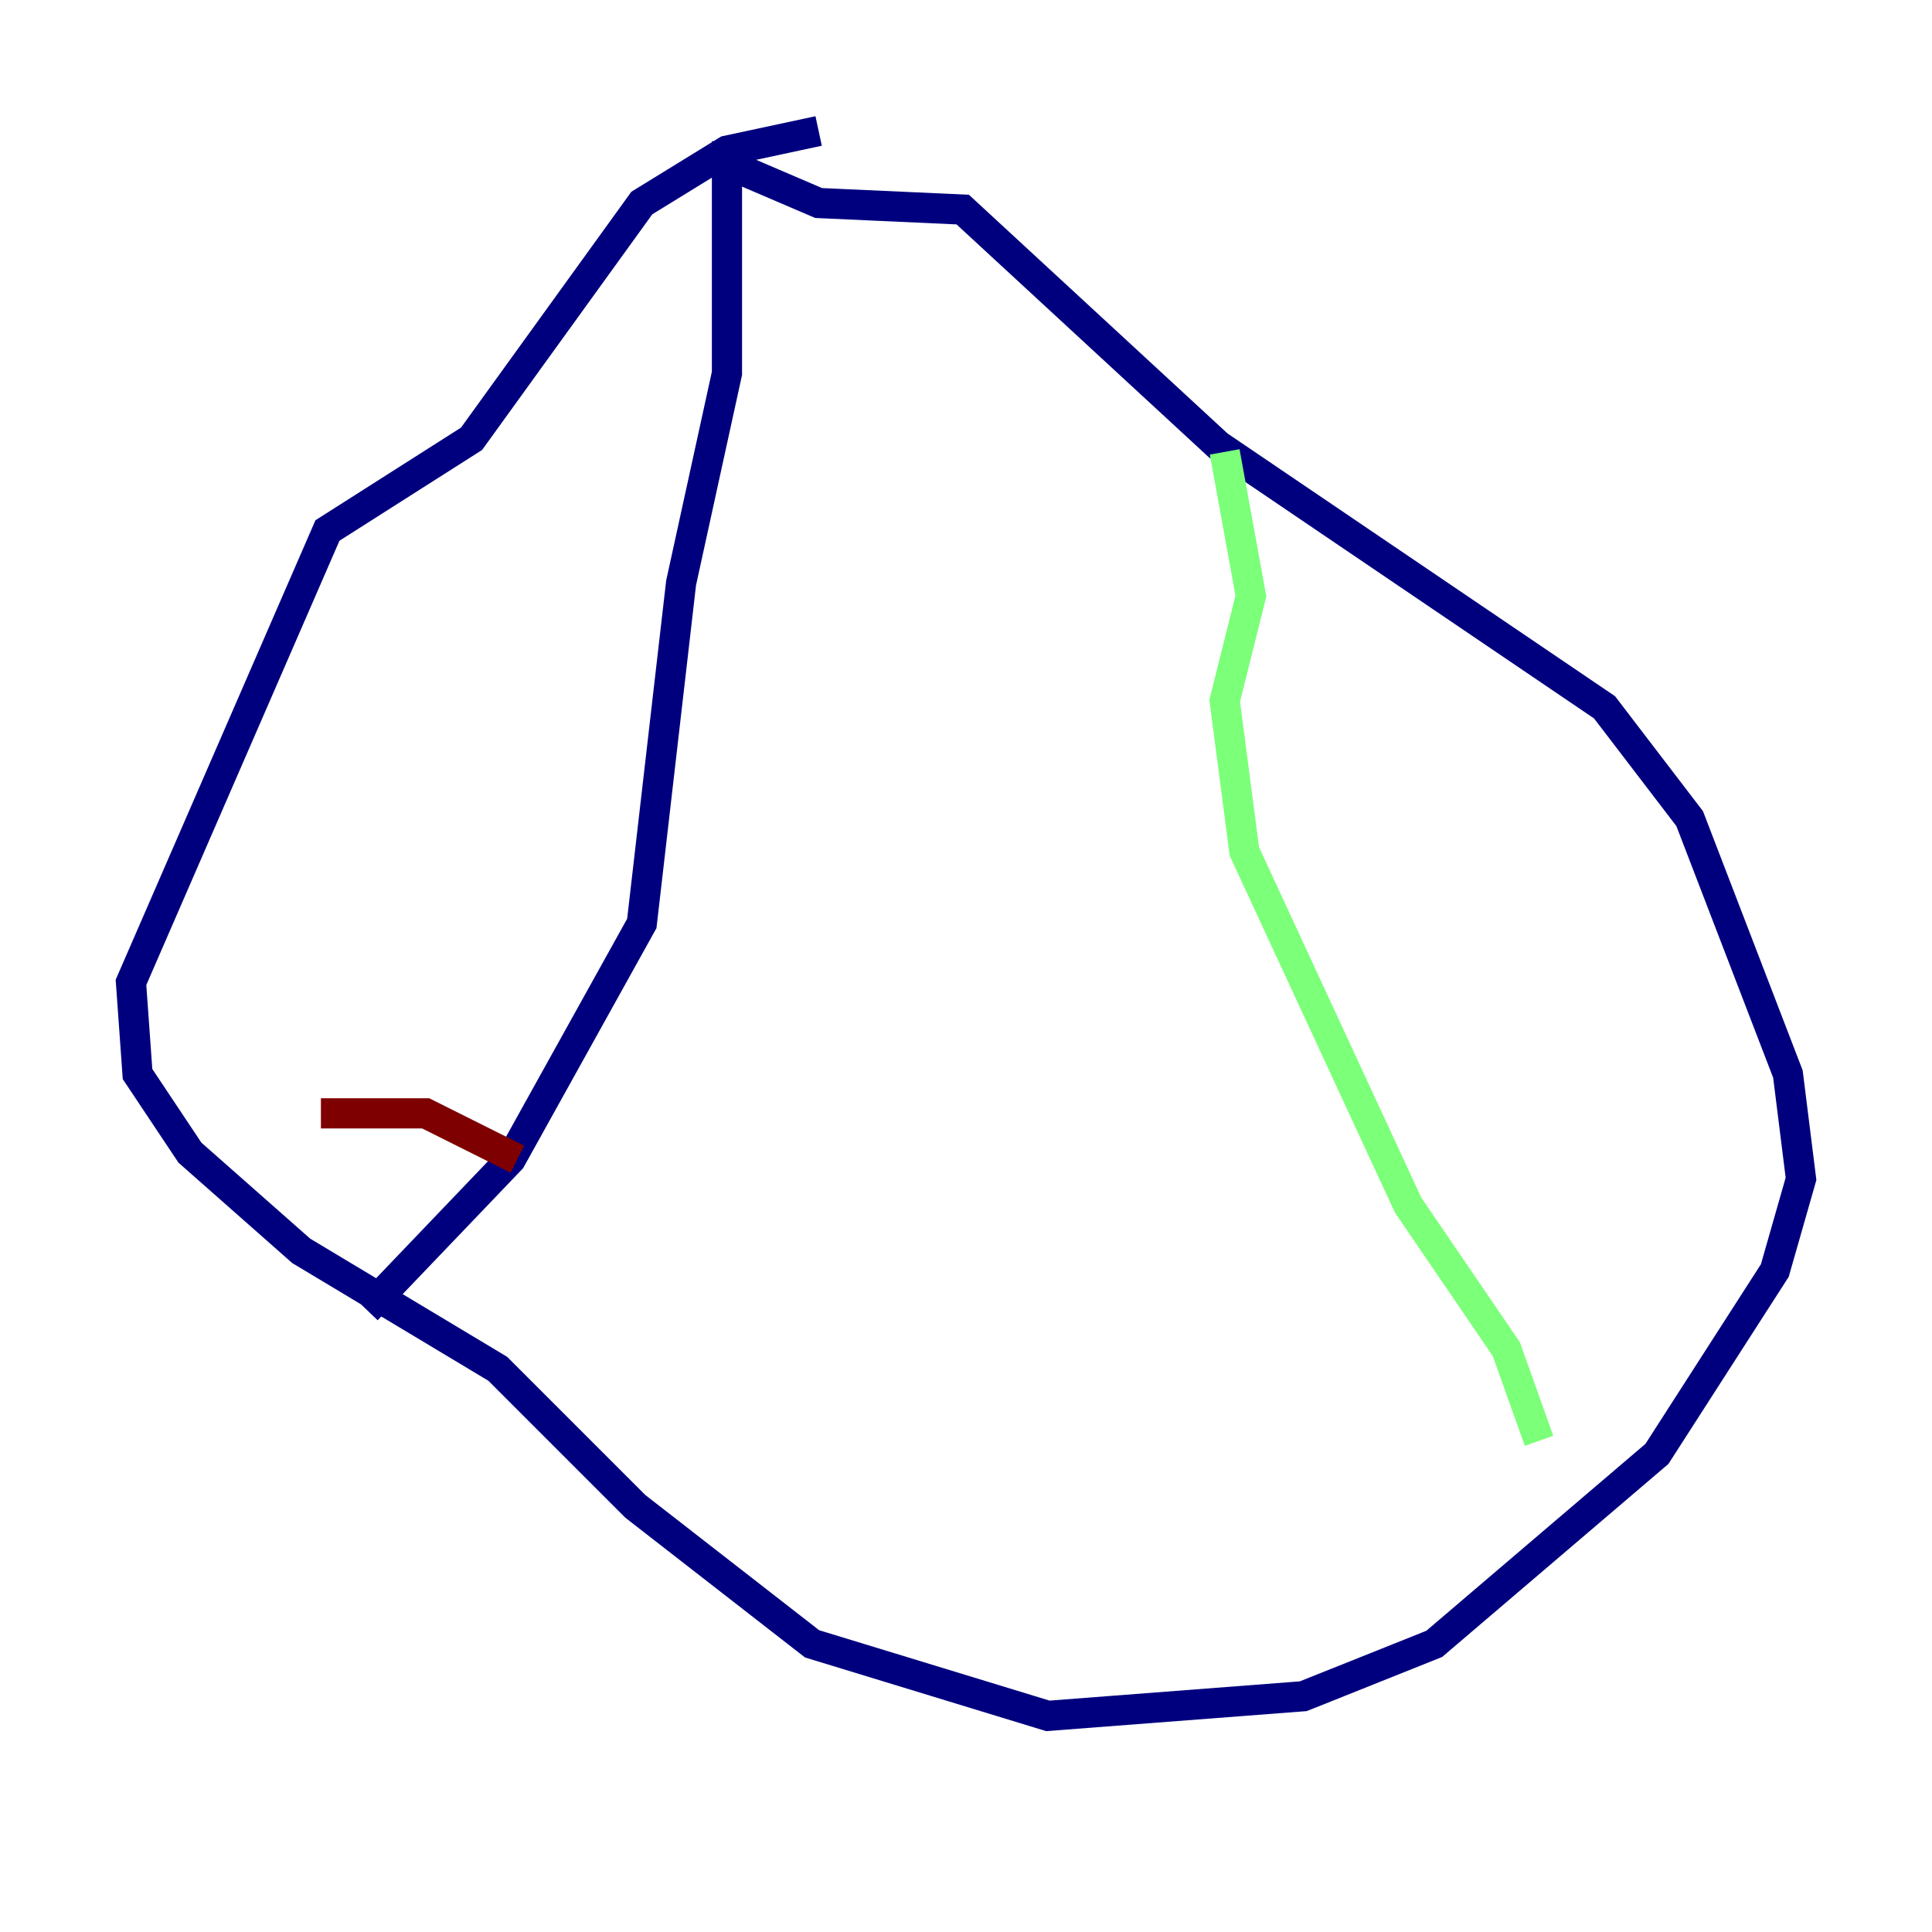 <?xml version="1.0" encoding="utf-8" ?>
<svg baseProfile="tiny" height="128" version="1.2" viewBox="0,0,128,128" width="128" xmlns="http://www.w3.org/2000/svg" xmlns:ev="http://www.w3.org/2001/xml-events" xmlns:xlink="http://www.w3.org/1999/xlink"><defs /><polyline fill="none" points="54.237,8.678 48.163,9.98 42.522,13.451 31.241,29.071 21.695,35.146 8.678,65.085 9.112,71.159 12.583,76.366 19.959,82.875 32.976,90.685 42.088,99.797 53.803,108.909 69.424,113.681 86.346,112.38 95.024,108.909 109.776,96.325 117.586,84.176 119.322,78.102 118.454,71.159 111.946,54.237 106.305,46.861 80.705,29.505 63.783,13.885 54.237,13.451 48.163,10.848 48.163,24.732 45.125,38.617 42.522,61.18 33.844,76.8 24.298,86.78" stroke="#00007f" stroke-width="2" /><polyline fill="none" points="81.139,29.939 82.875,39.485 81.139,46.427 82.441,56.407 93.288,79.837 99.797,89.383 101.966,95.458" stroke="#7cff79" stroke-width="2" /><polyline fill="none" points="21.261,73.763 28.203,73.763 34.278,76.8" stroke="#7f0000" stroke-width="2" /></svg>